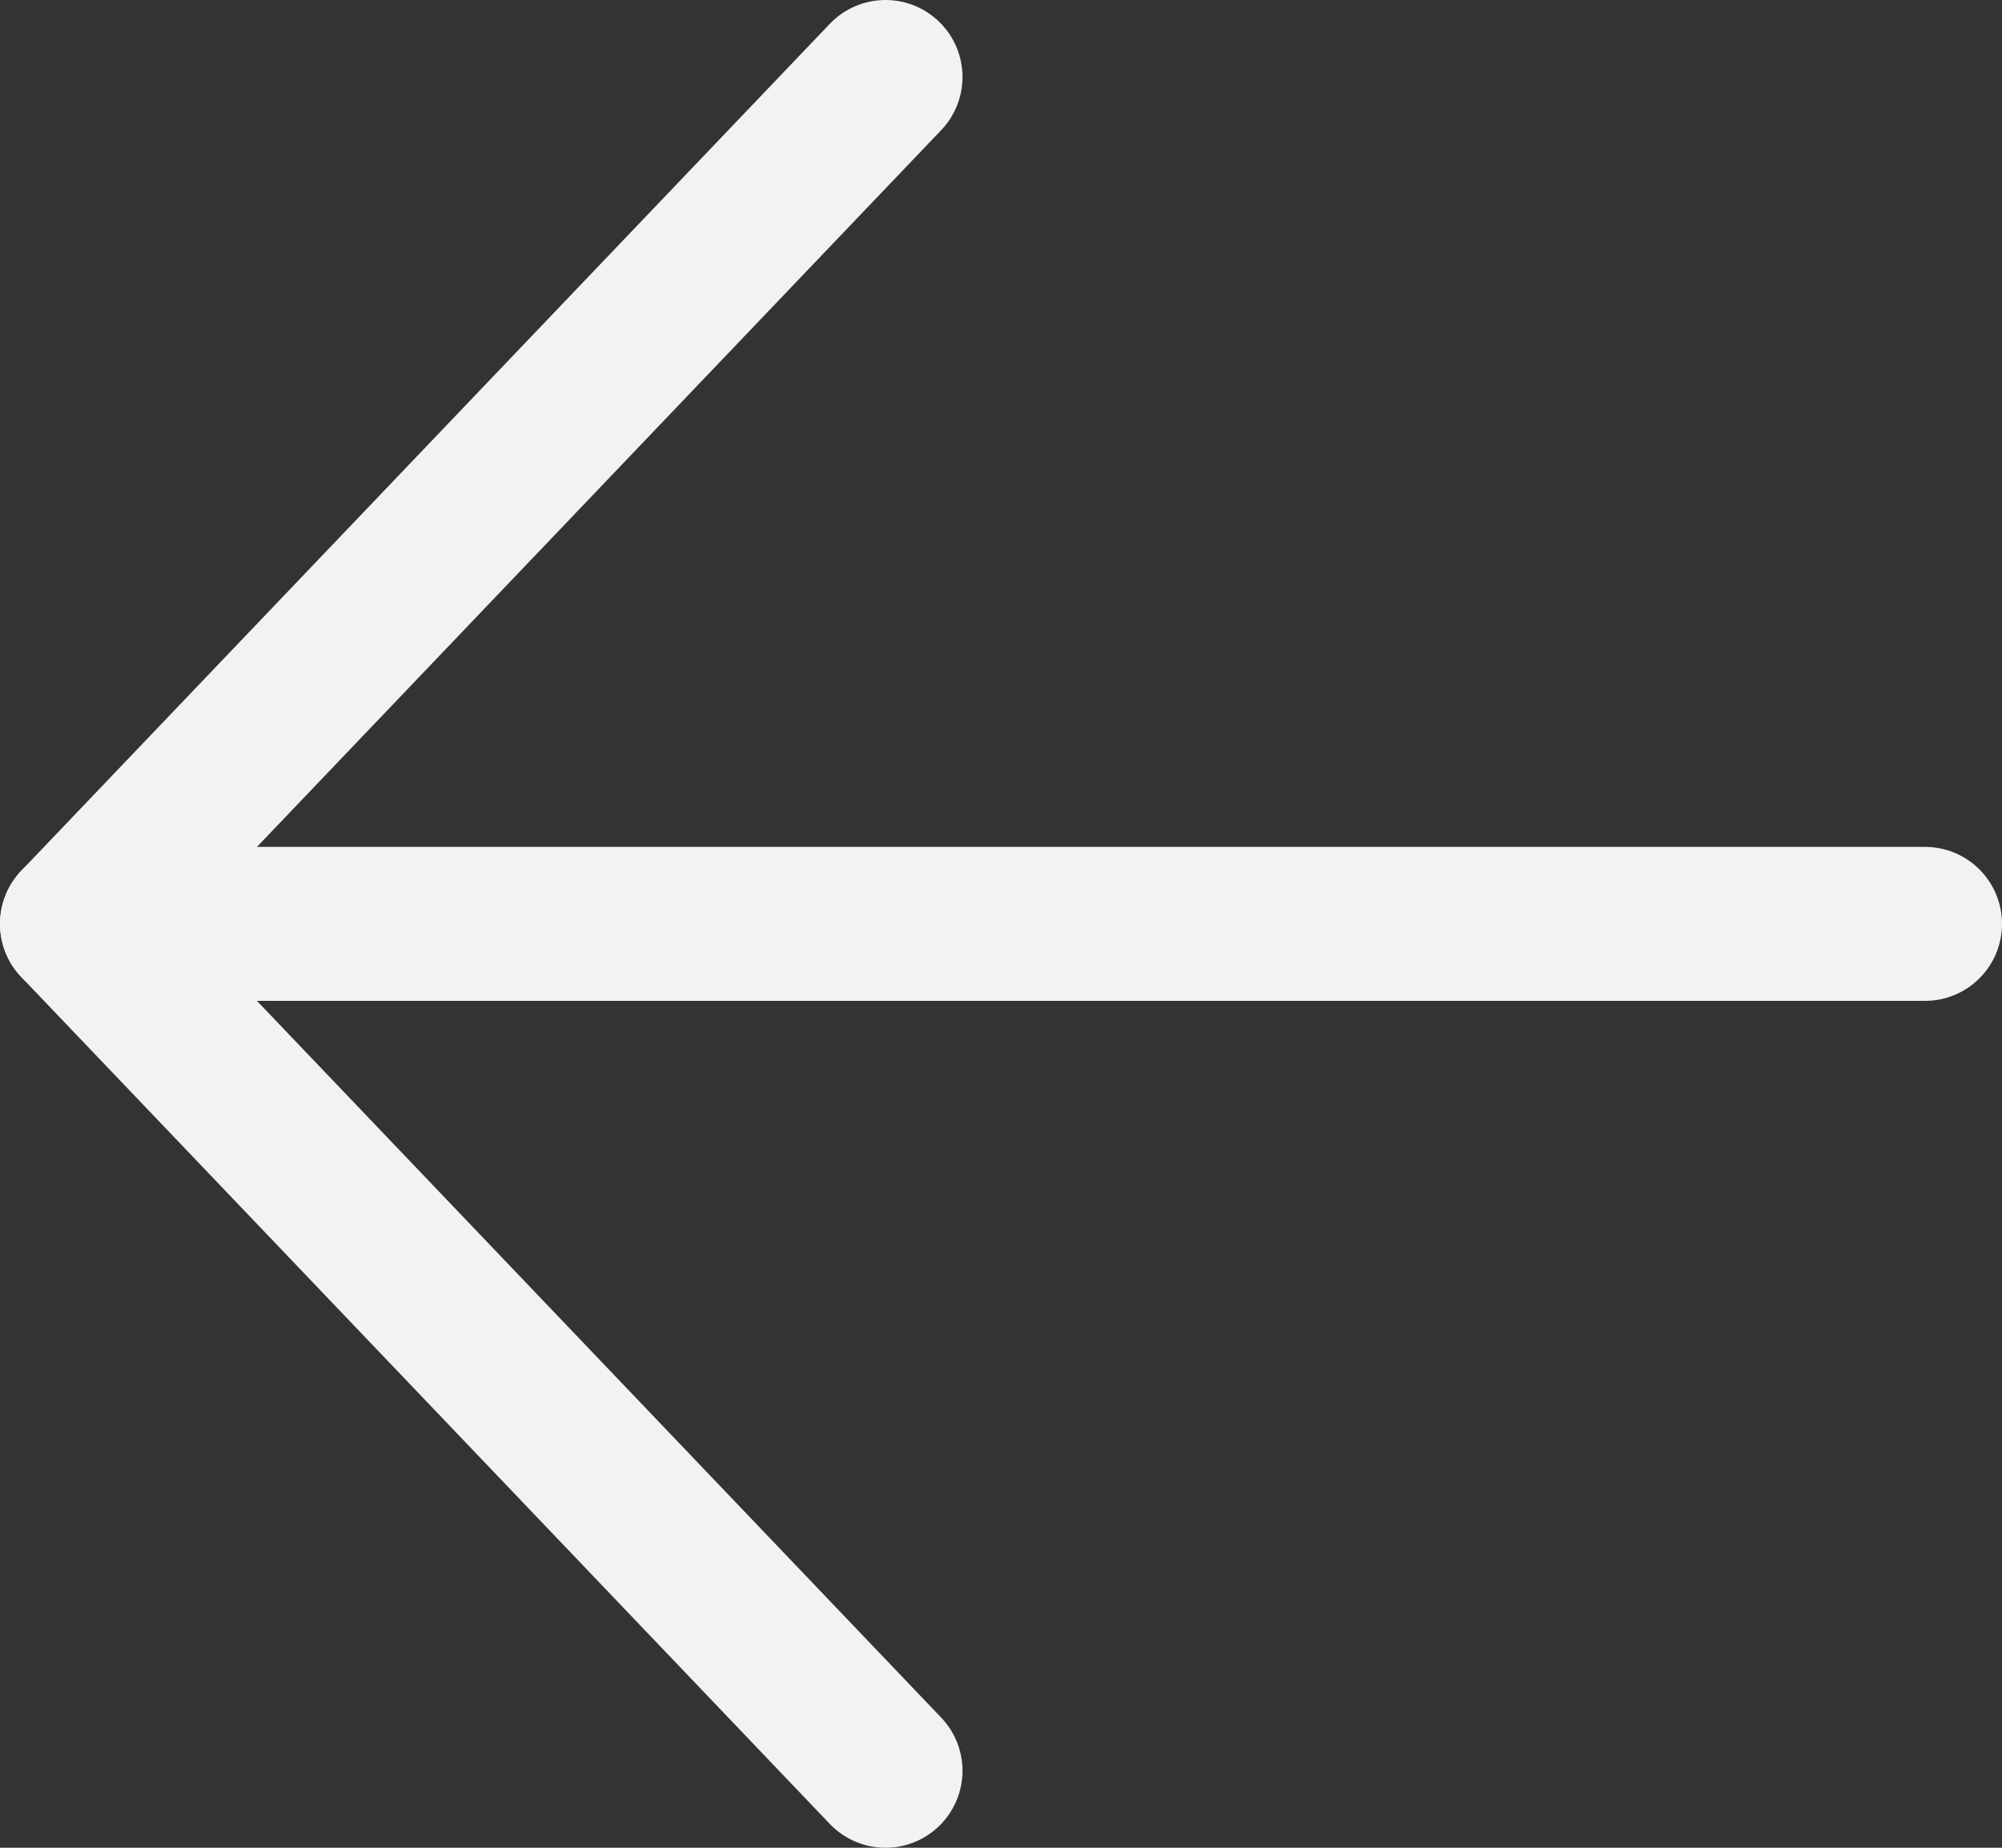 <svg width="26" height="24" viewBox="0 0 26 24" fill="none" xmlns="http://www.w3.org/2000/svg">
<rect x="0" y="0" width="26" height="24" fill="#333333" stroke="none"/>
<path d="M25 12L1 12" stroke="#F2F2F2" stroke-width="2" stroke-linecap="round" stroke-linejoin="round"/>
<path d="M11.5 23L1 12L11.5 1" stroke="#F2F2F2" stroke-width="2" stroke-linecap="round" stroke-linejoin="round"/>
</svg>
